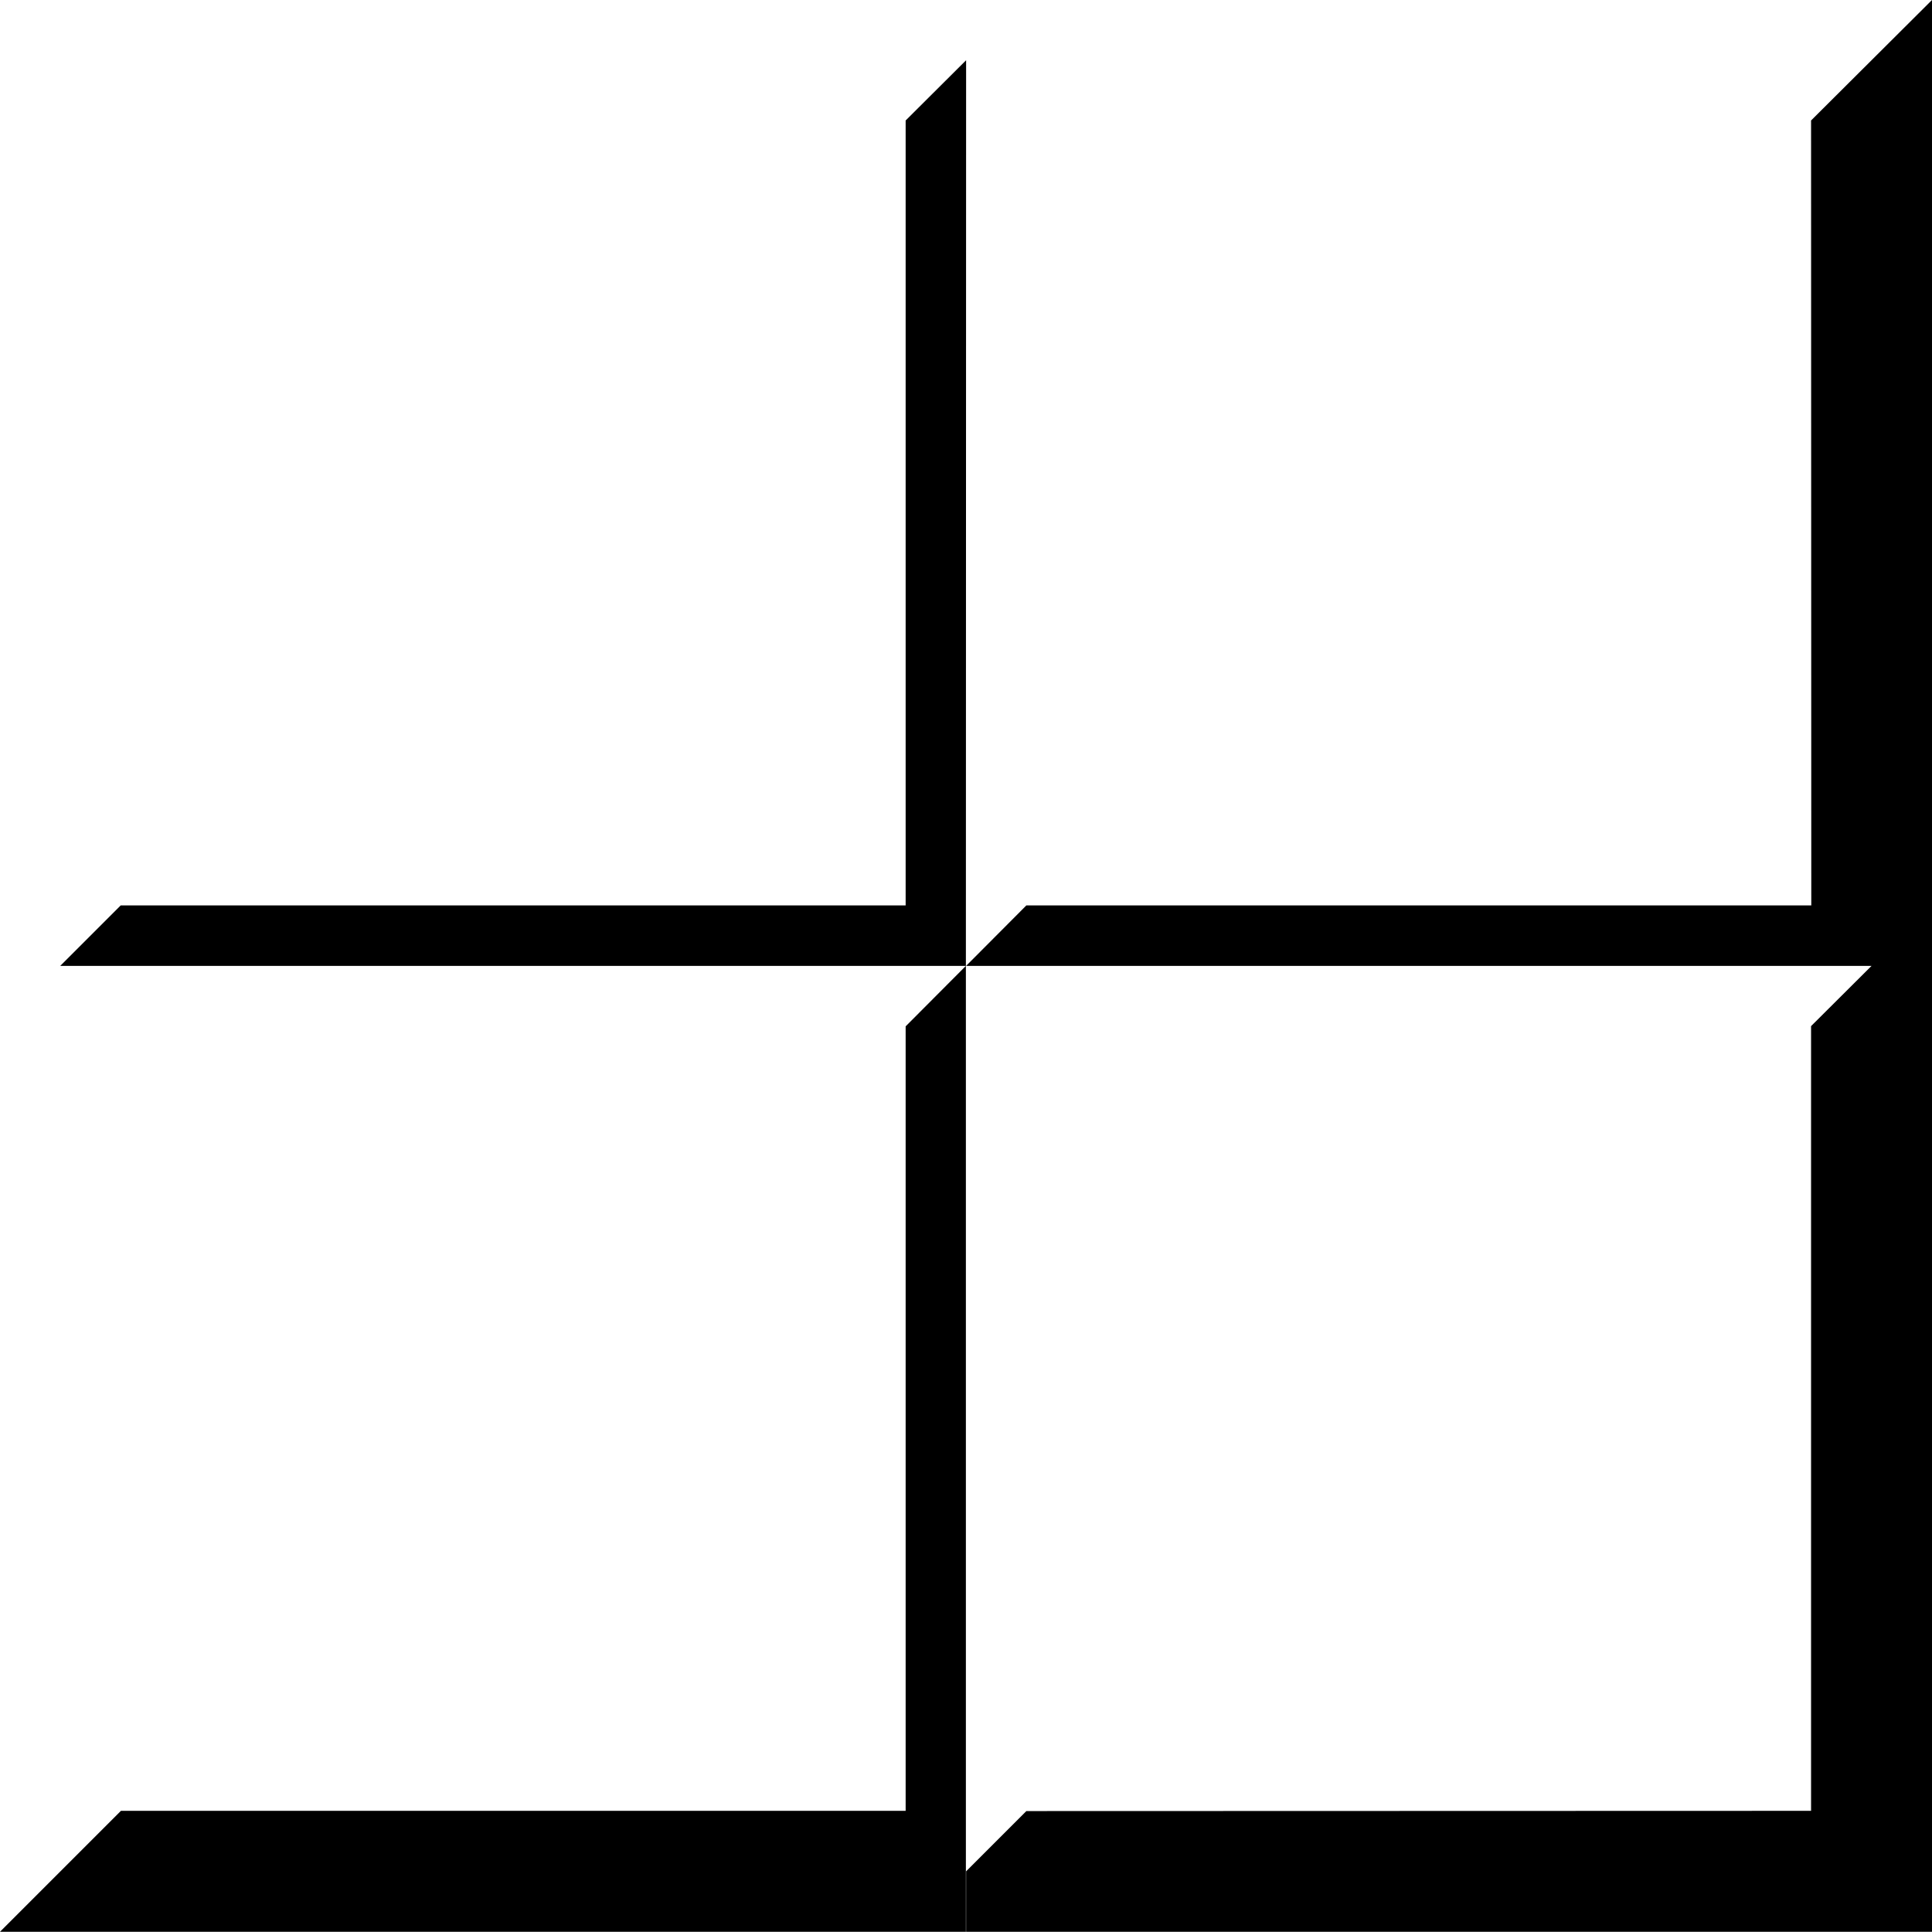 <svg width="32" height="32" viewBox="0 0 8.467 8.467" xmlns="http://www.w3.org/2000/svg"><path style="fill:#000;fill-opacity:1;stroke:none;stroke-width:.265px;stroke-linecap:butt;stroke-linejoin:miter;stroke-opacity:1" d="M8.467 8.466H4.234v-.265l.264-.264 3.439-.001V4.497l.265-.264h.265v4.233m-4.233 0H0l.53-.53h3.439V4.498l.264-.265v4.234M8.467 4.233H4.234l.264-.265h3.44L7.937.528 8.467 0v4.233m-4.233 0H.264l.265-.265h3.44V.528l.265-.264-.001 3.969"/></svg>